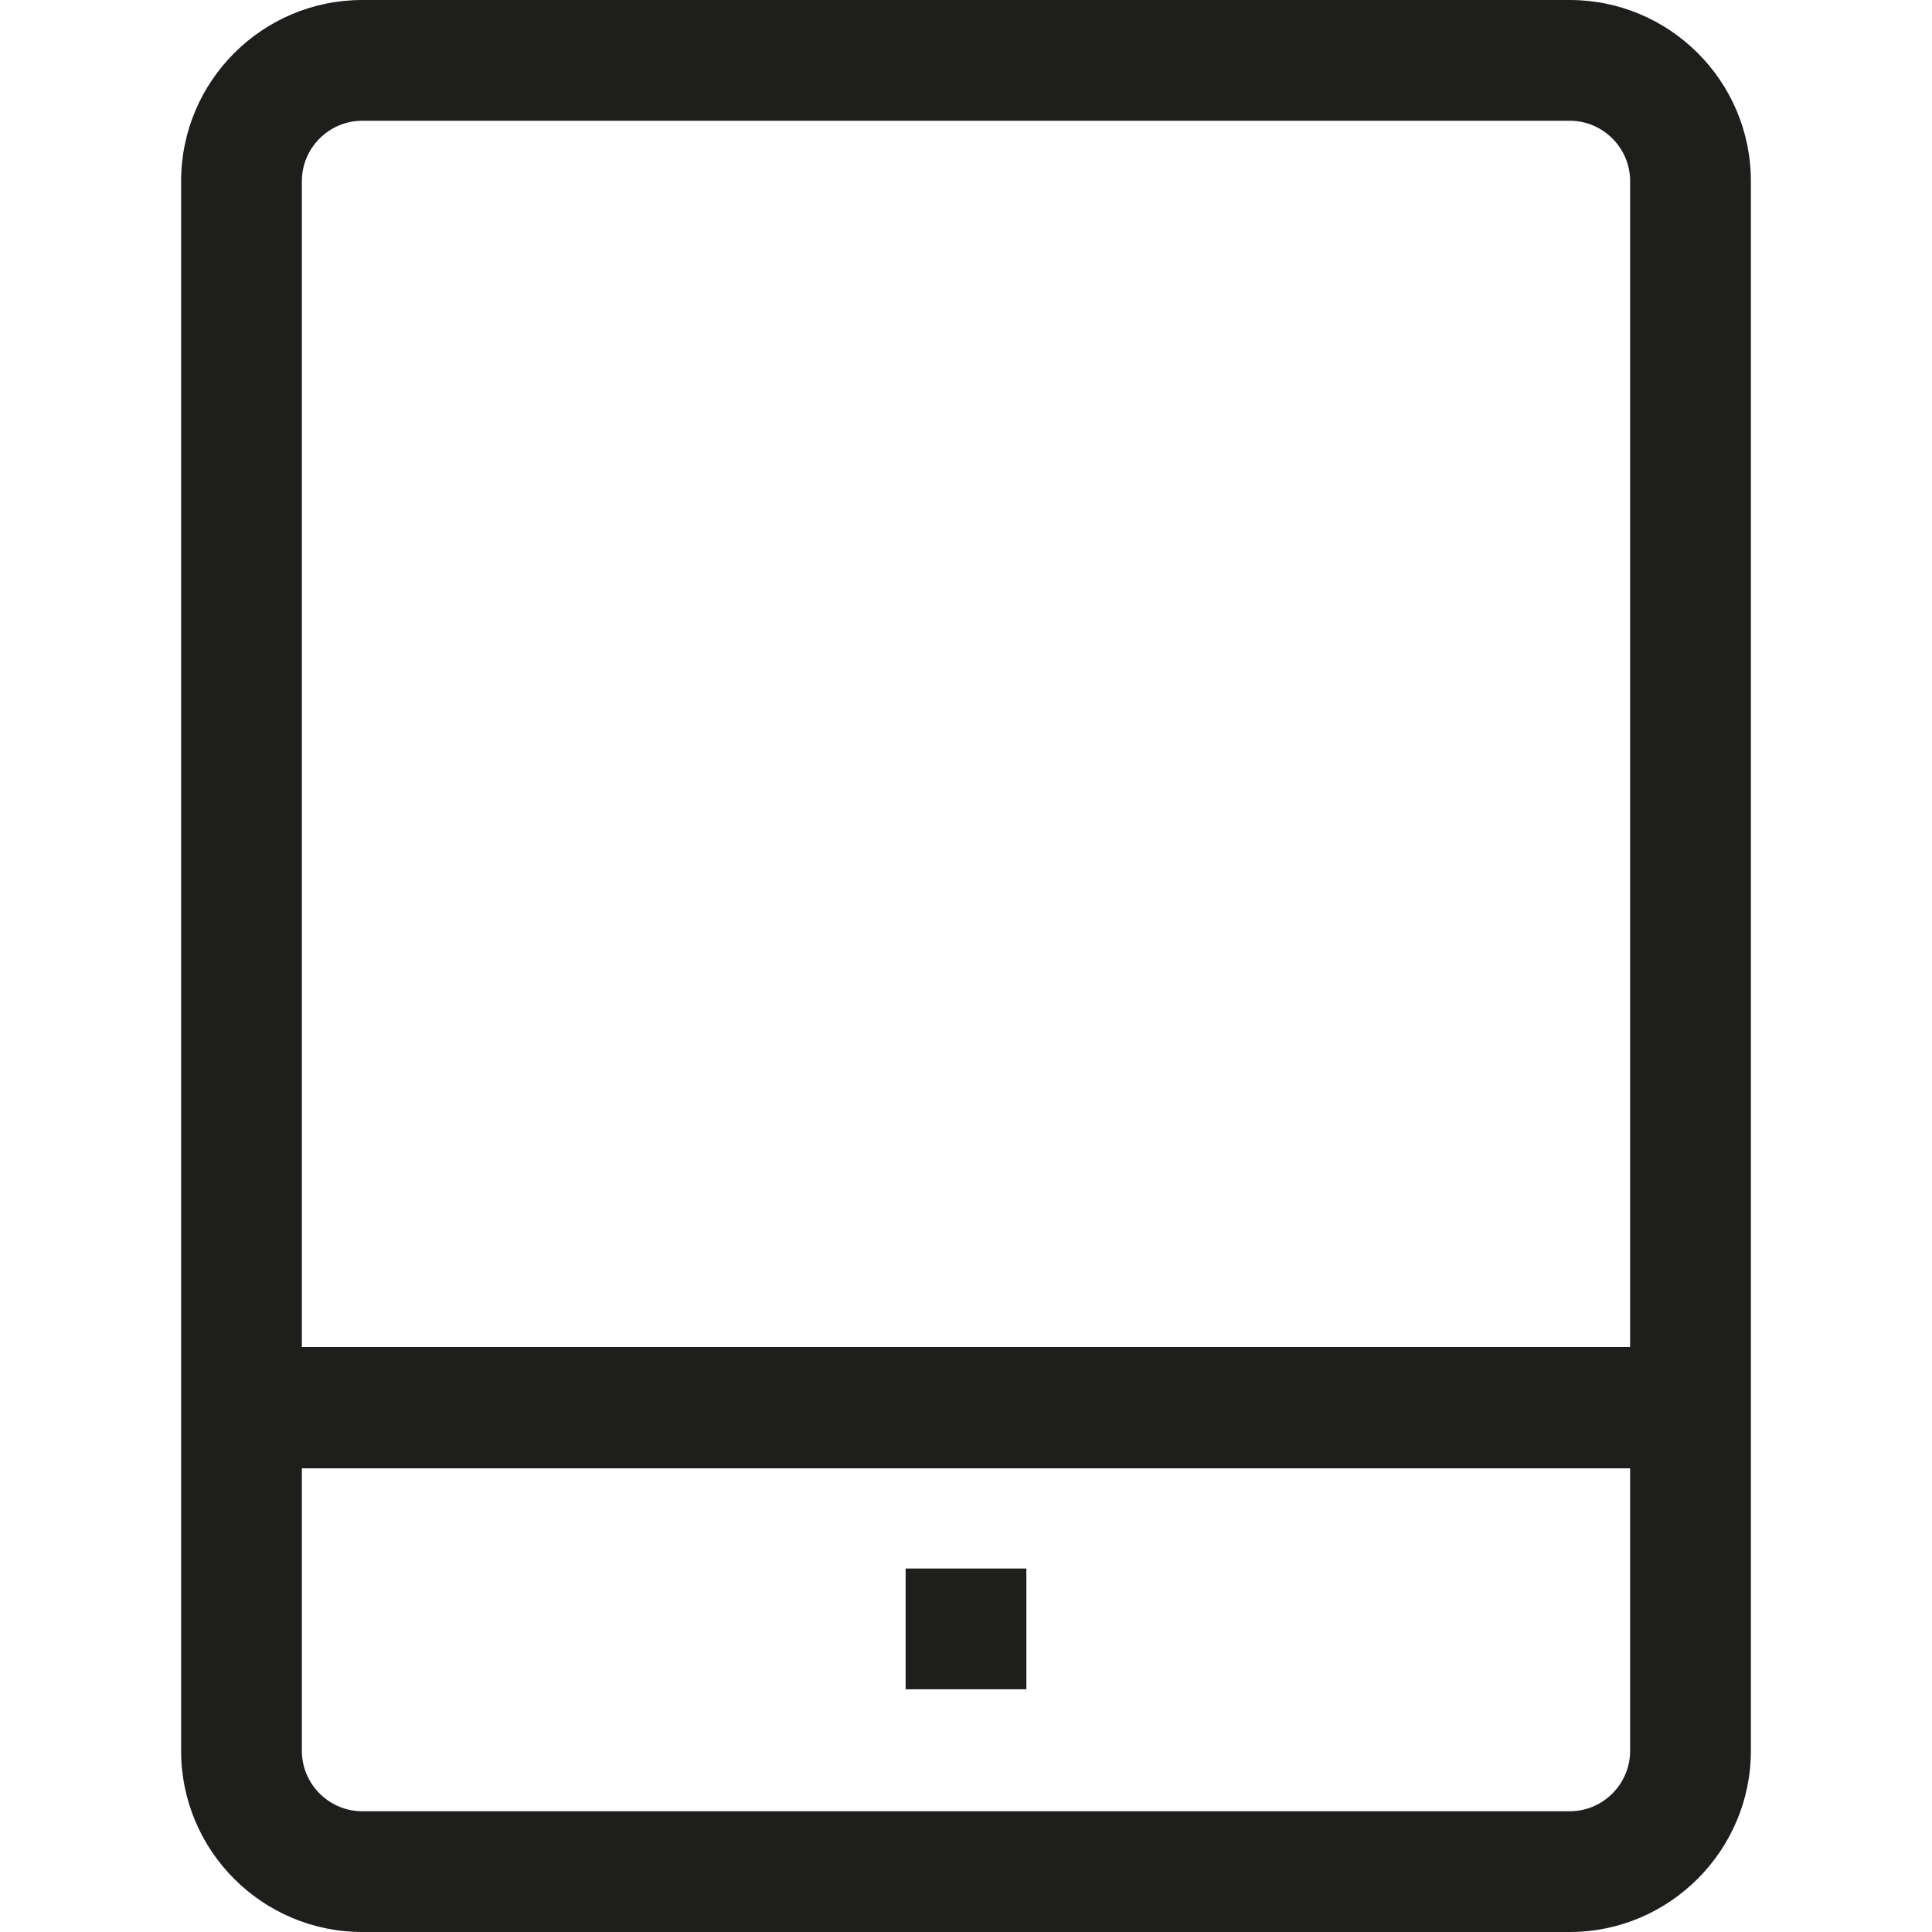 <svg viewBox="0 0 32 32" xmlns="http://www.w3.org/2000/svg">
  <path fill="#1e1e1c" d="M26 0H6C4.35 0 3 1.34 3 3v26c0 1.66 1.35 3 3 3h20c1.65 0 3-1.35 3-3V3c0-1.66-1.35-3-3-3m1 29c0 .55-.45 1-1 1H6c-.55 0-1-.45-1-1v-4.68h22zm0-6.69H5V3c0-.55.45-1 1-1h20c.55 0 1 .45 1 1v19.32Zm-10 5.67h-2v-2h2z"/>
</svg>
